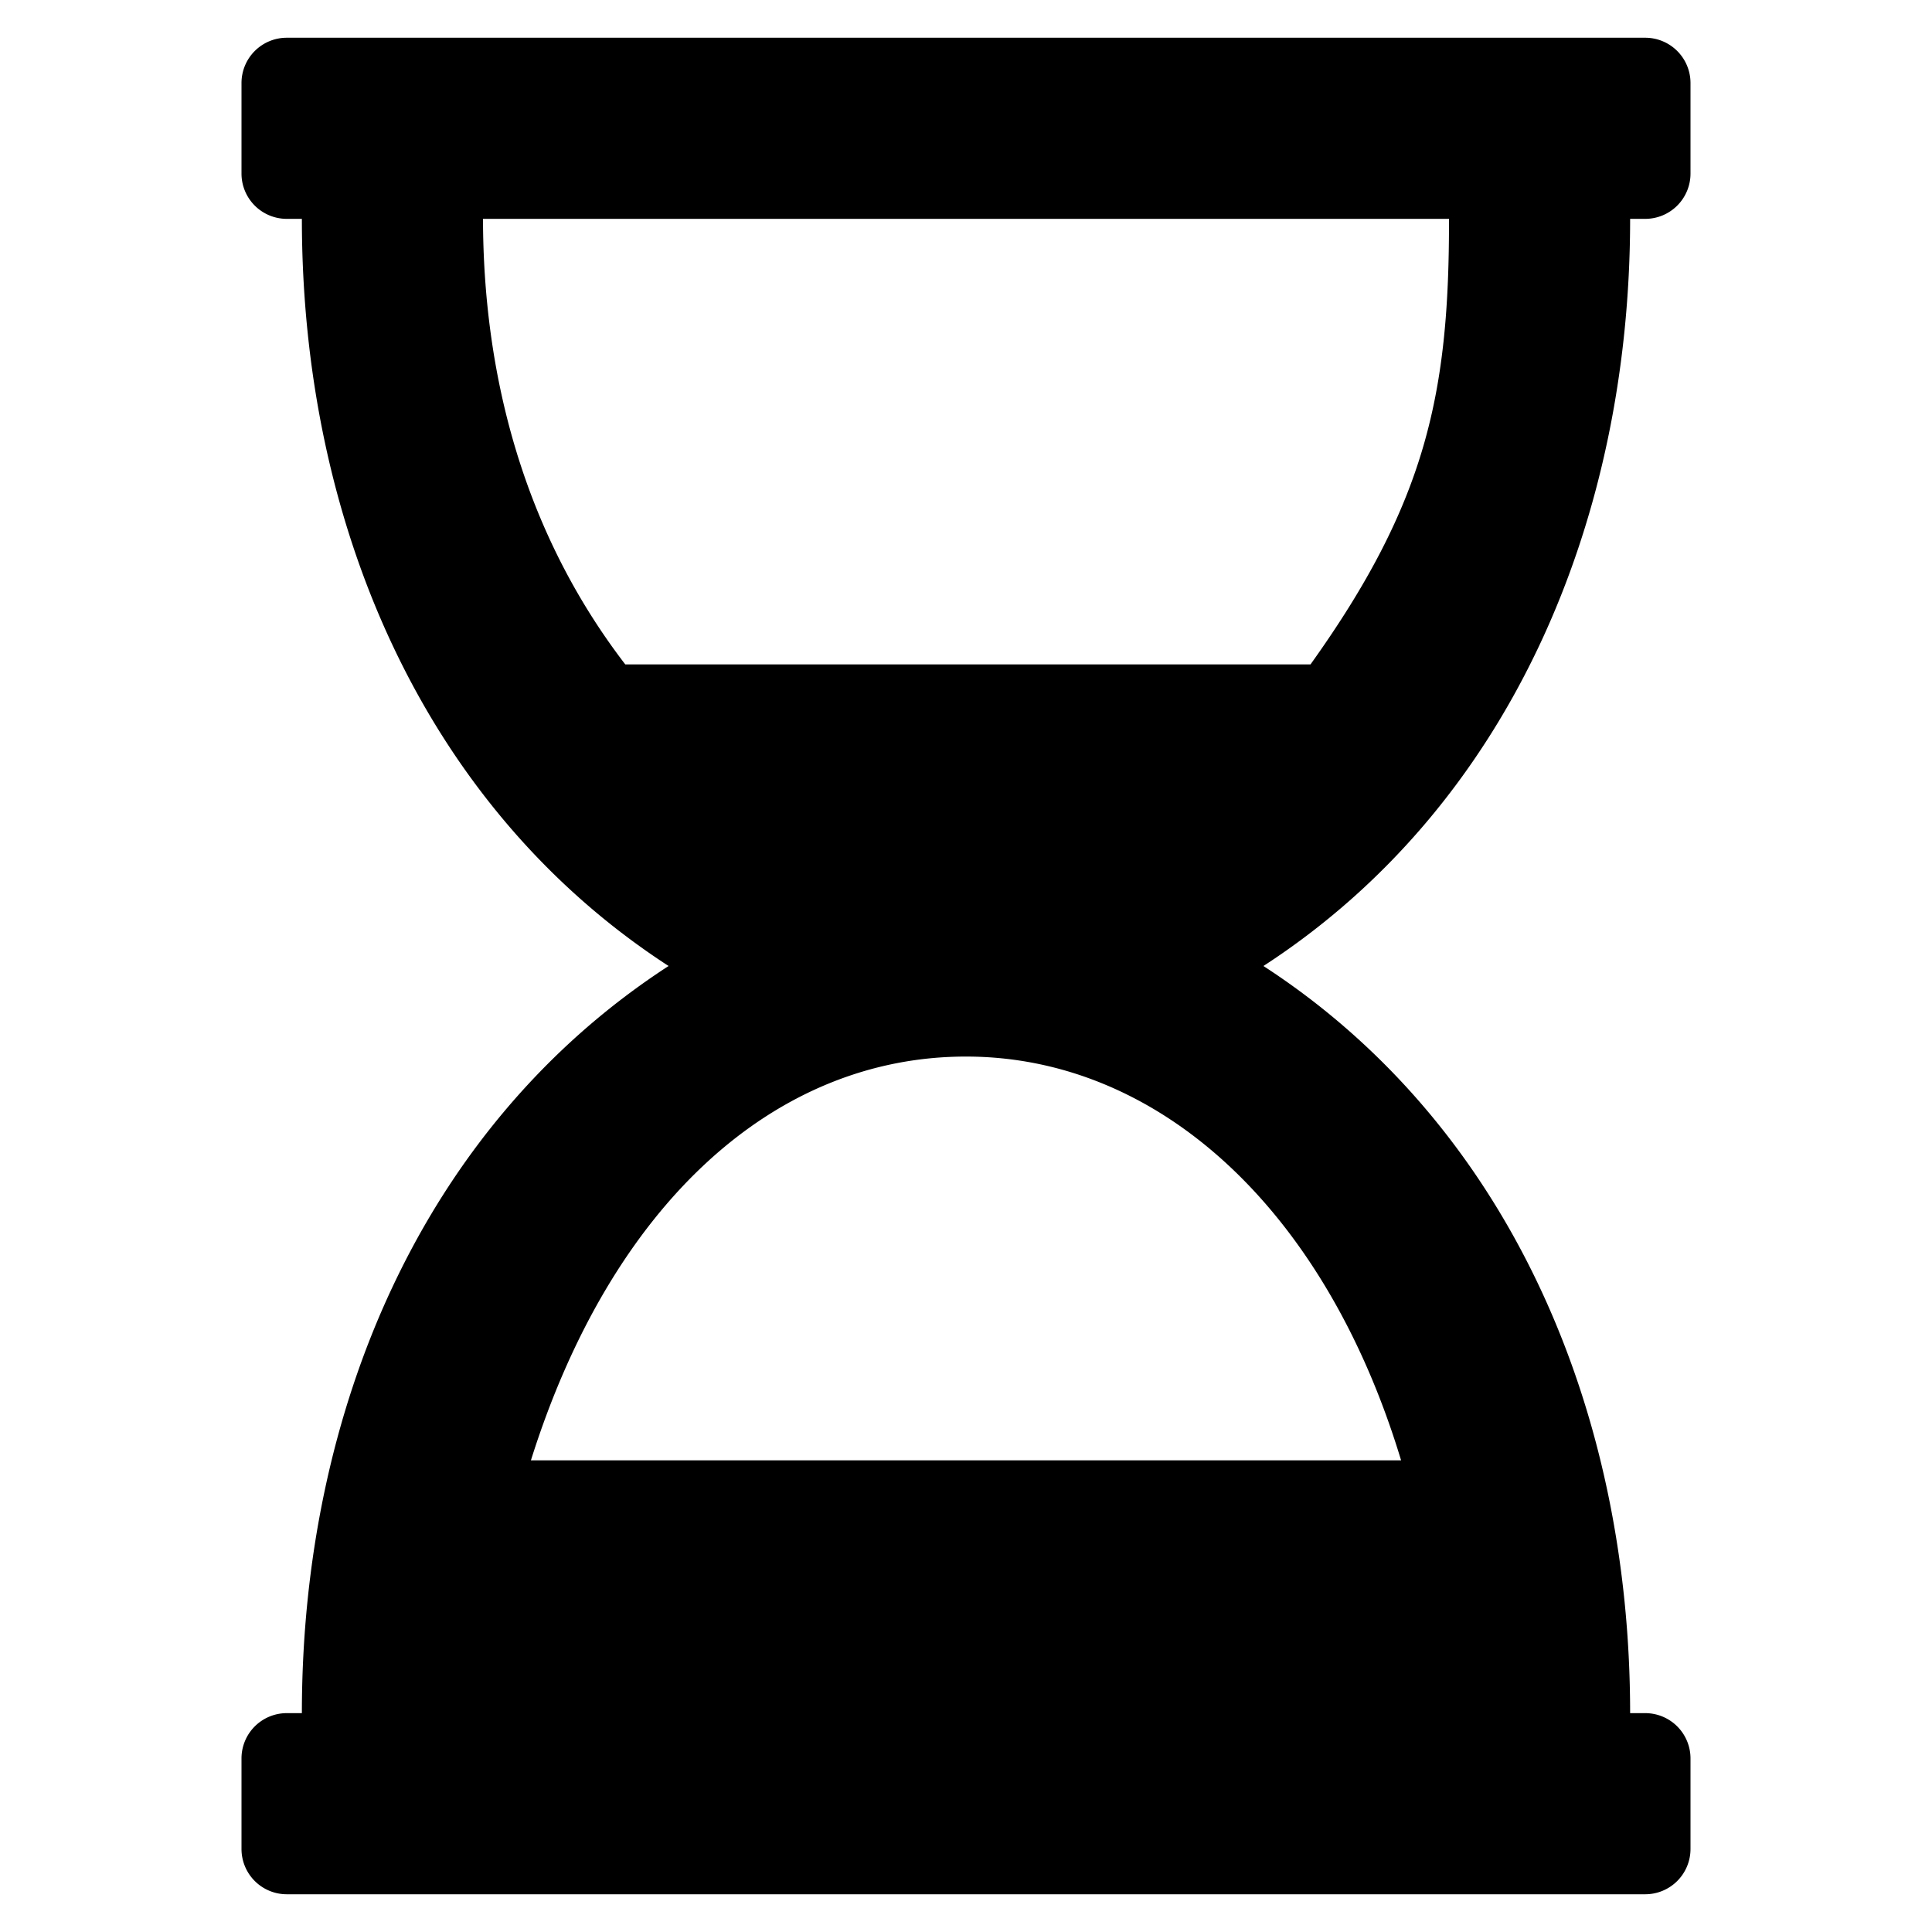 <svg xmlns="http://www.w3.org/2000/svg" viewBox="0 0 512 512" x="0" y="0" aria-hidden="true" focusable="false" role="img"><path d="M432,58h4a12,12,0,0,0,12-12V22a12,12,0,0,0-12-12H76A12,12,0,0,0,64,22V46A12,12,0,0,0,76,58h4c0,80.56,32.19,155.81,97.18,198C111.9,298.38,80,373.9,80,454H76a12,12,0,0,0-12,12v24a12,12,0,0,0,12,12H436a12,12,0,0,0,12-12V466a12,12,0,0,0-12-12h-4c0-80.56-32.19-155.81-97.18-198C400.1,213.62,432,138.1,432,58Zm-48,0c.07,46.07-5.93,75.07-36.7,118.07H165.7c-27.63-36-37.63-78-37.7-118.07ZM371.3,387H140.7c21.37-67.93,64.55-107,115.3-107S351.07,320.07,371.3,387Z" fill="currentColor"/></svg>